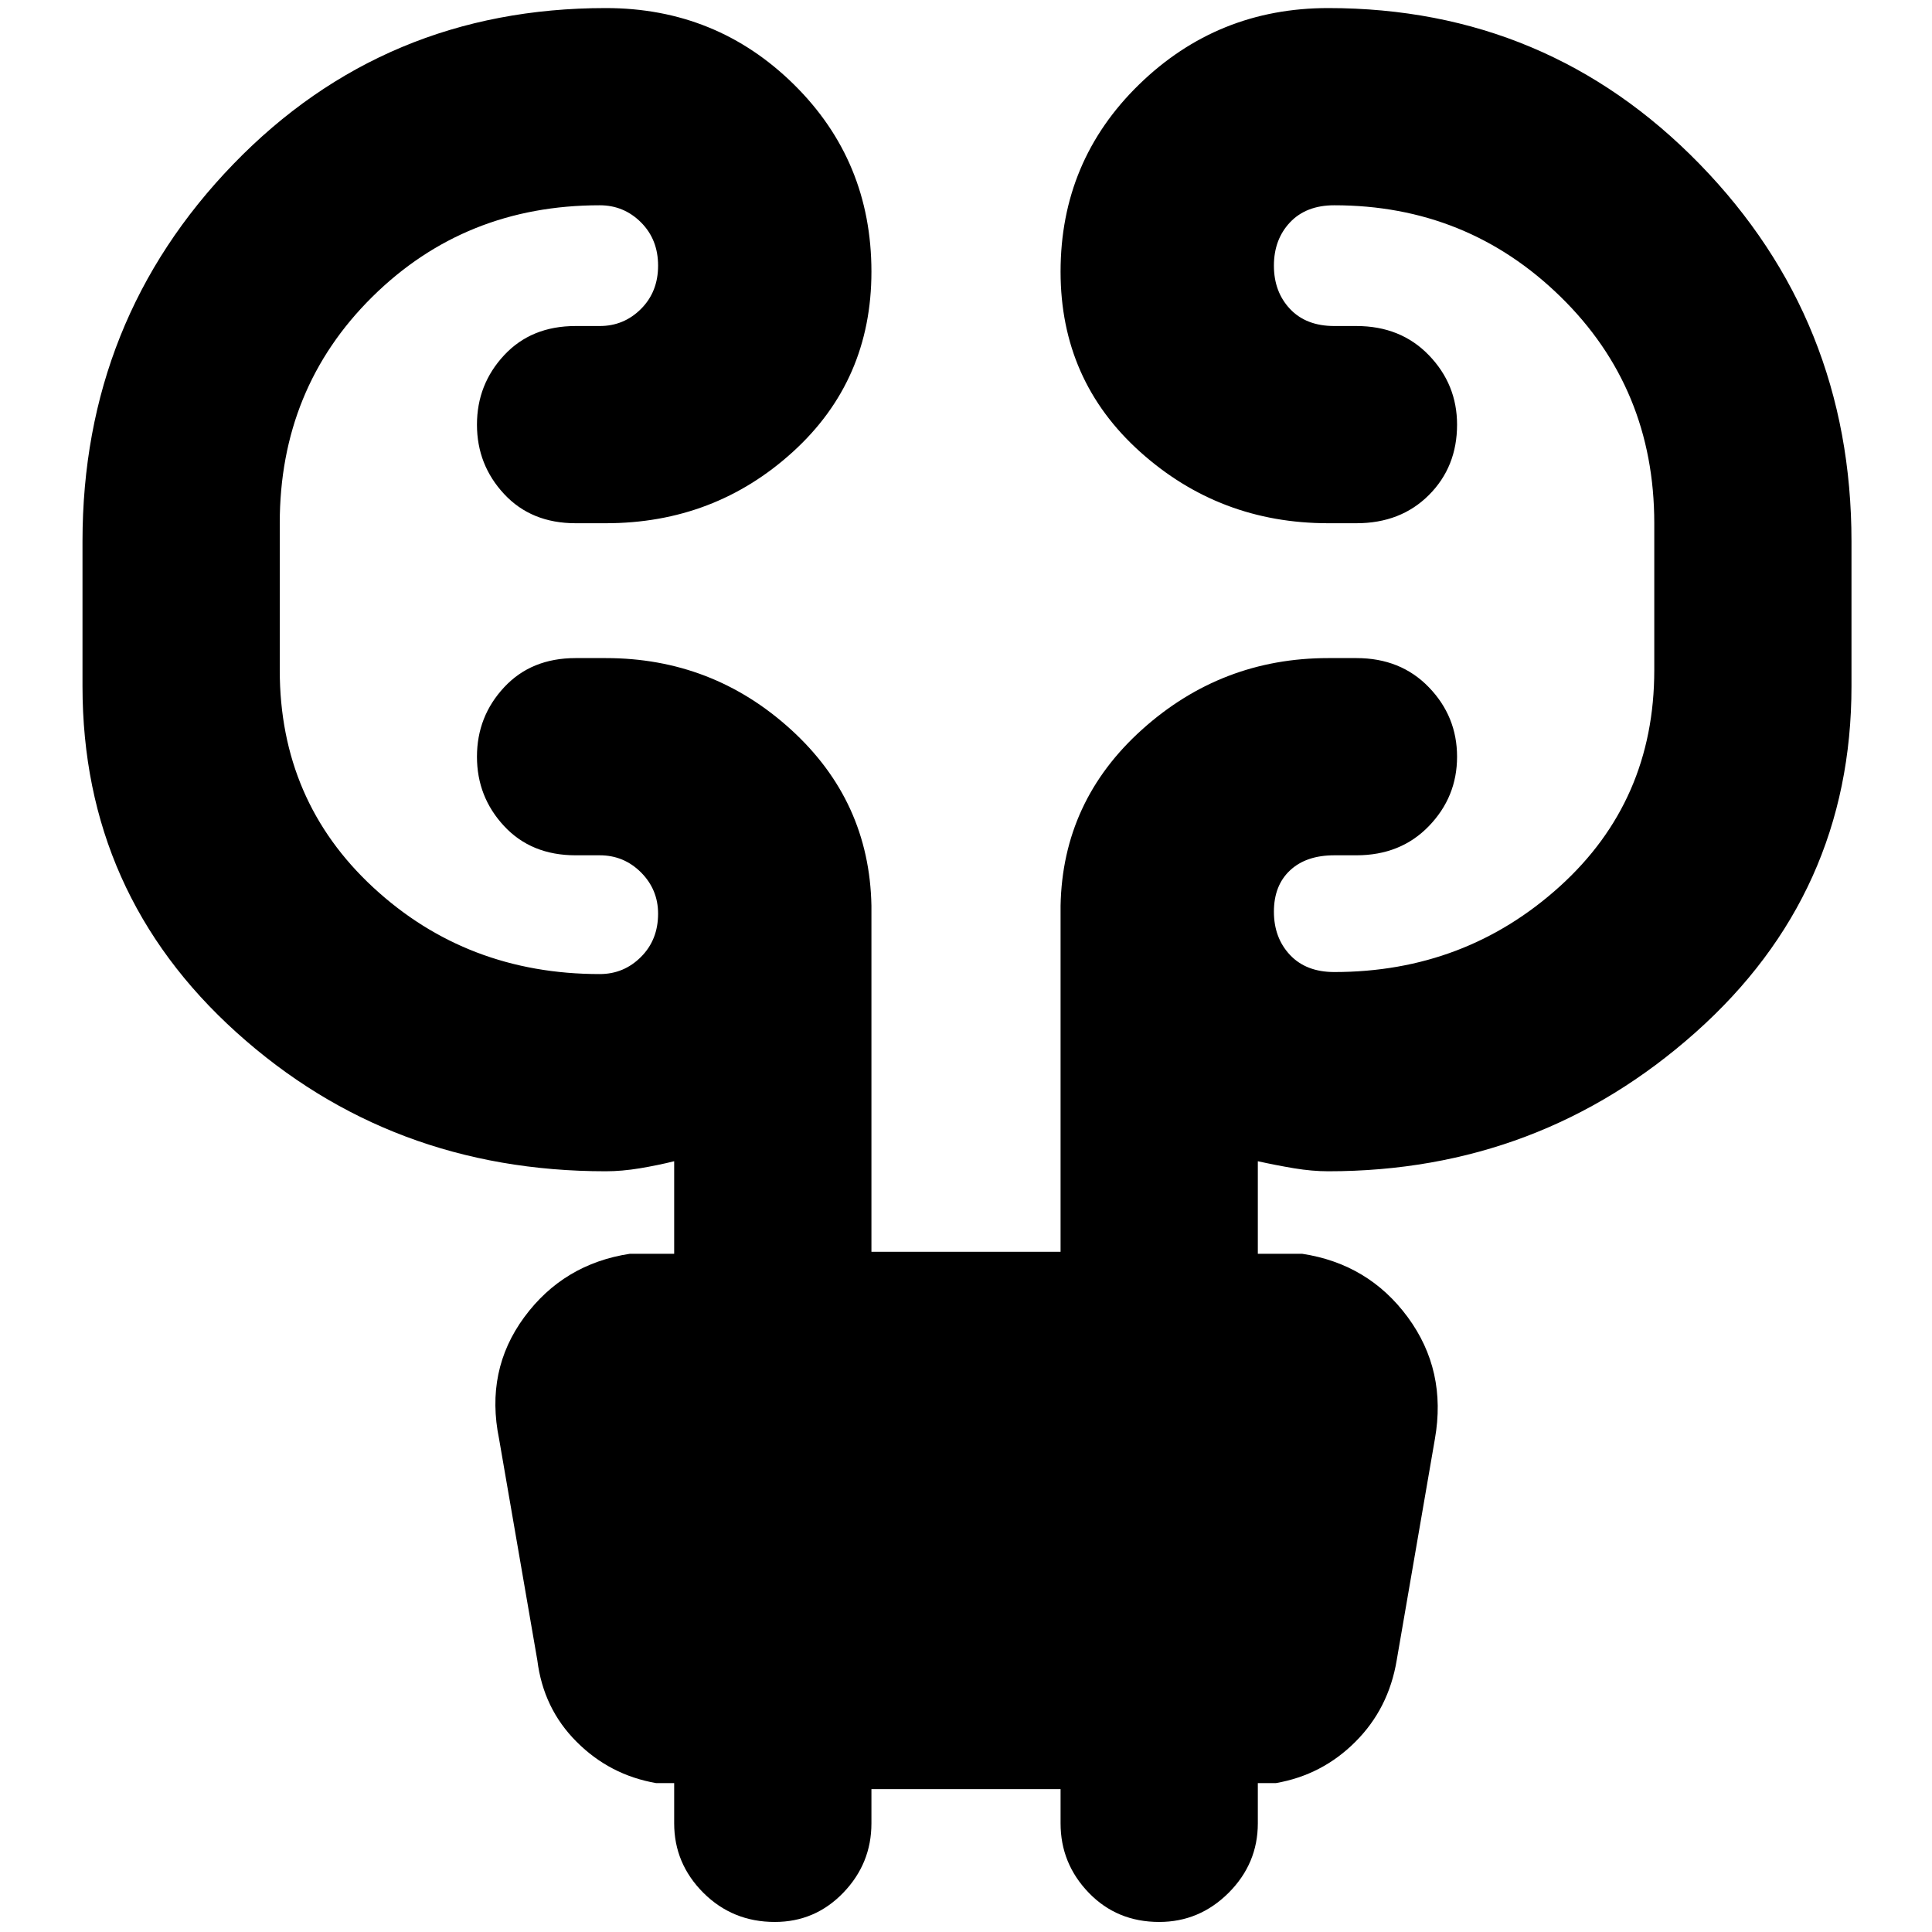<svg xmlns="http://www.w3.org/2000/svg" height="40" width="40"><path d="M18.042 37.042v.708q0 .833-.584 1.438-.583.604-1.416.604-.875 0-1.48-.604-.604-.605-.604-1.438v-.833h-.375q-.958-.167-1.645-.855-.688-.687-.813-1.687l-.792-4.583q-.291-1.417.521-2.521.813-1.104 2.188-1.313h.916v-1.916q-.333.083-.708.146-.375.062-.708.062-4.459 0-7.646-2.875-3.188-2.875-3.188-7.167v-3q0-4.583 3.125-7.812T12.542.167q2.291 0 3.896 1.583 1.604 1.583 1.604 3.875 0 2.25-1.625 3.729t-3.875 1.479h-.625q-.917 0-1.479-.604-.563-.604-.563-1.437 0-.834.563-1.438.562-.604 1.479-.604h.5q.5 0 .854-.354t.354-.896q0-.542-.354-.896t-.854-.354q-2.792 0-4.709 1.896-1.916 1.896-1.916 4.687v3.042q0 2.708 1.937 4.5 1.938 1.792 4.688 1.792.5 0 .854-.355.354-.354.354-.895 0-.5-.354-.855-.354-.354-.854-.354h-.5q-.917 0-1.479-.604-.563-.604-.563-1.437 0-.834.563-1.438.562-.604 1.479-.604h.625q2.208 0 3.833 1.479t1.667 3.646v7.167h3.916V18.75q.042-2.167 1.688-3.646t3.854-1.479h.583q.917 0 1.5.604.584.604.584 1.438 0 .833-.584 1.437-.583.604-1.5.604h-.458q-.583 0-.917.313-.333.312-.333.854t.333.896q.334.354.917.354 2.708 0 4.667-1.771 1.958-1.771 1.958-4.479v-3.042q0-2.791-1.938-4.687-1.937-1.896-4.687-1.896-.583 0-.917.354-.333.354-.333.896t.333.896q.334.354.917.354h.458q.917 0 1.5.604.584.604.584 1.438 0 .875-.584 1.458-.583.583-1.5.583H27.5q-2.25 0-3.896-1.479t-1.646-3.729q0-2.292 1.625-3.875Q25.208.167 27.5.167q4.542 0 7.688 3.229 3.145 3.229 3.145 7.812v3q0 4.292-3.229 7.167T27.5 24.25q-.333 0-.708-.062-.375-.063-.75-.146v1.916h.916q1.375.209 2.188 1.313.812 1.104.562 2.521l-.791 4.583q-.167 1-.855 1.687-.687.688-1.645.855h-.375v.833q0 .833-.604 1.438-.605.604-1.438.604-.875 0-1.458-.604-.584-.605-.584-1.438v-.708Z"/></svg>